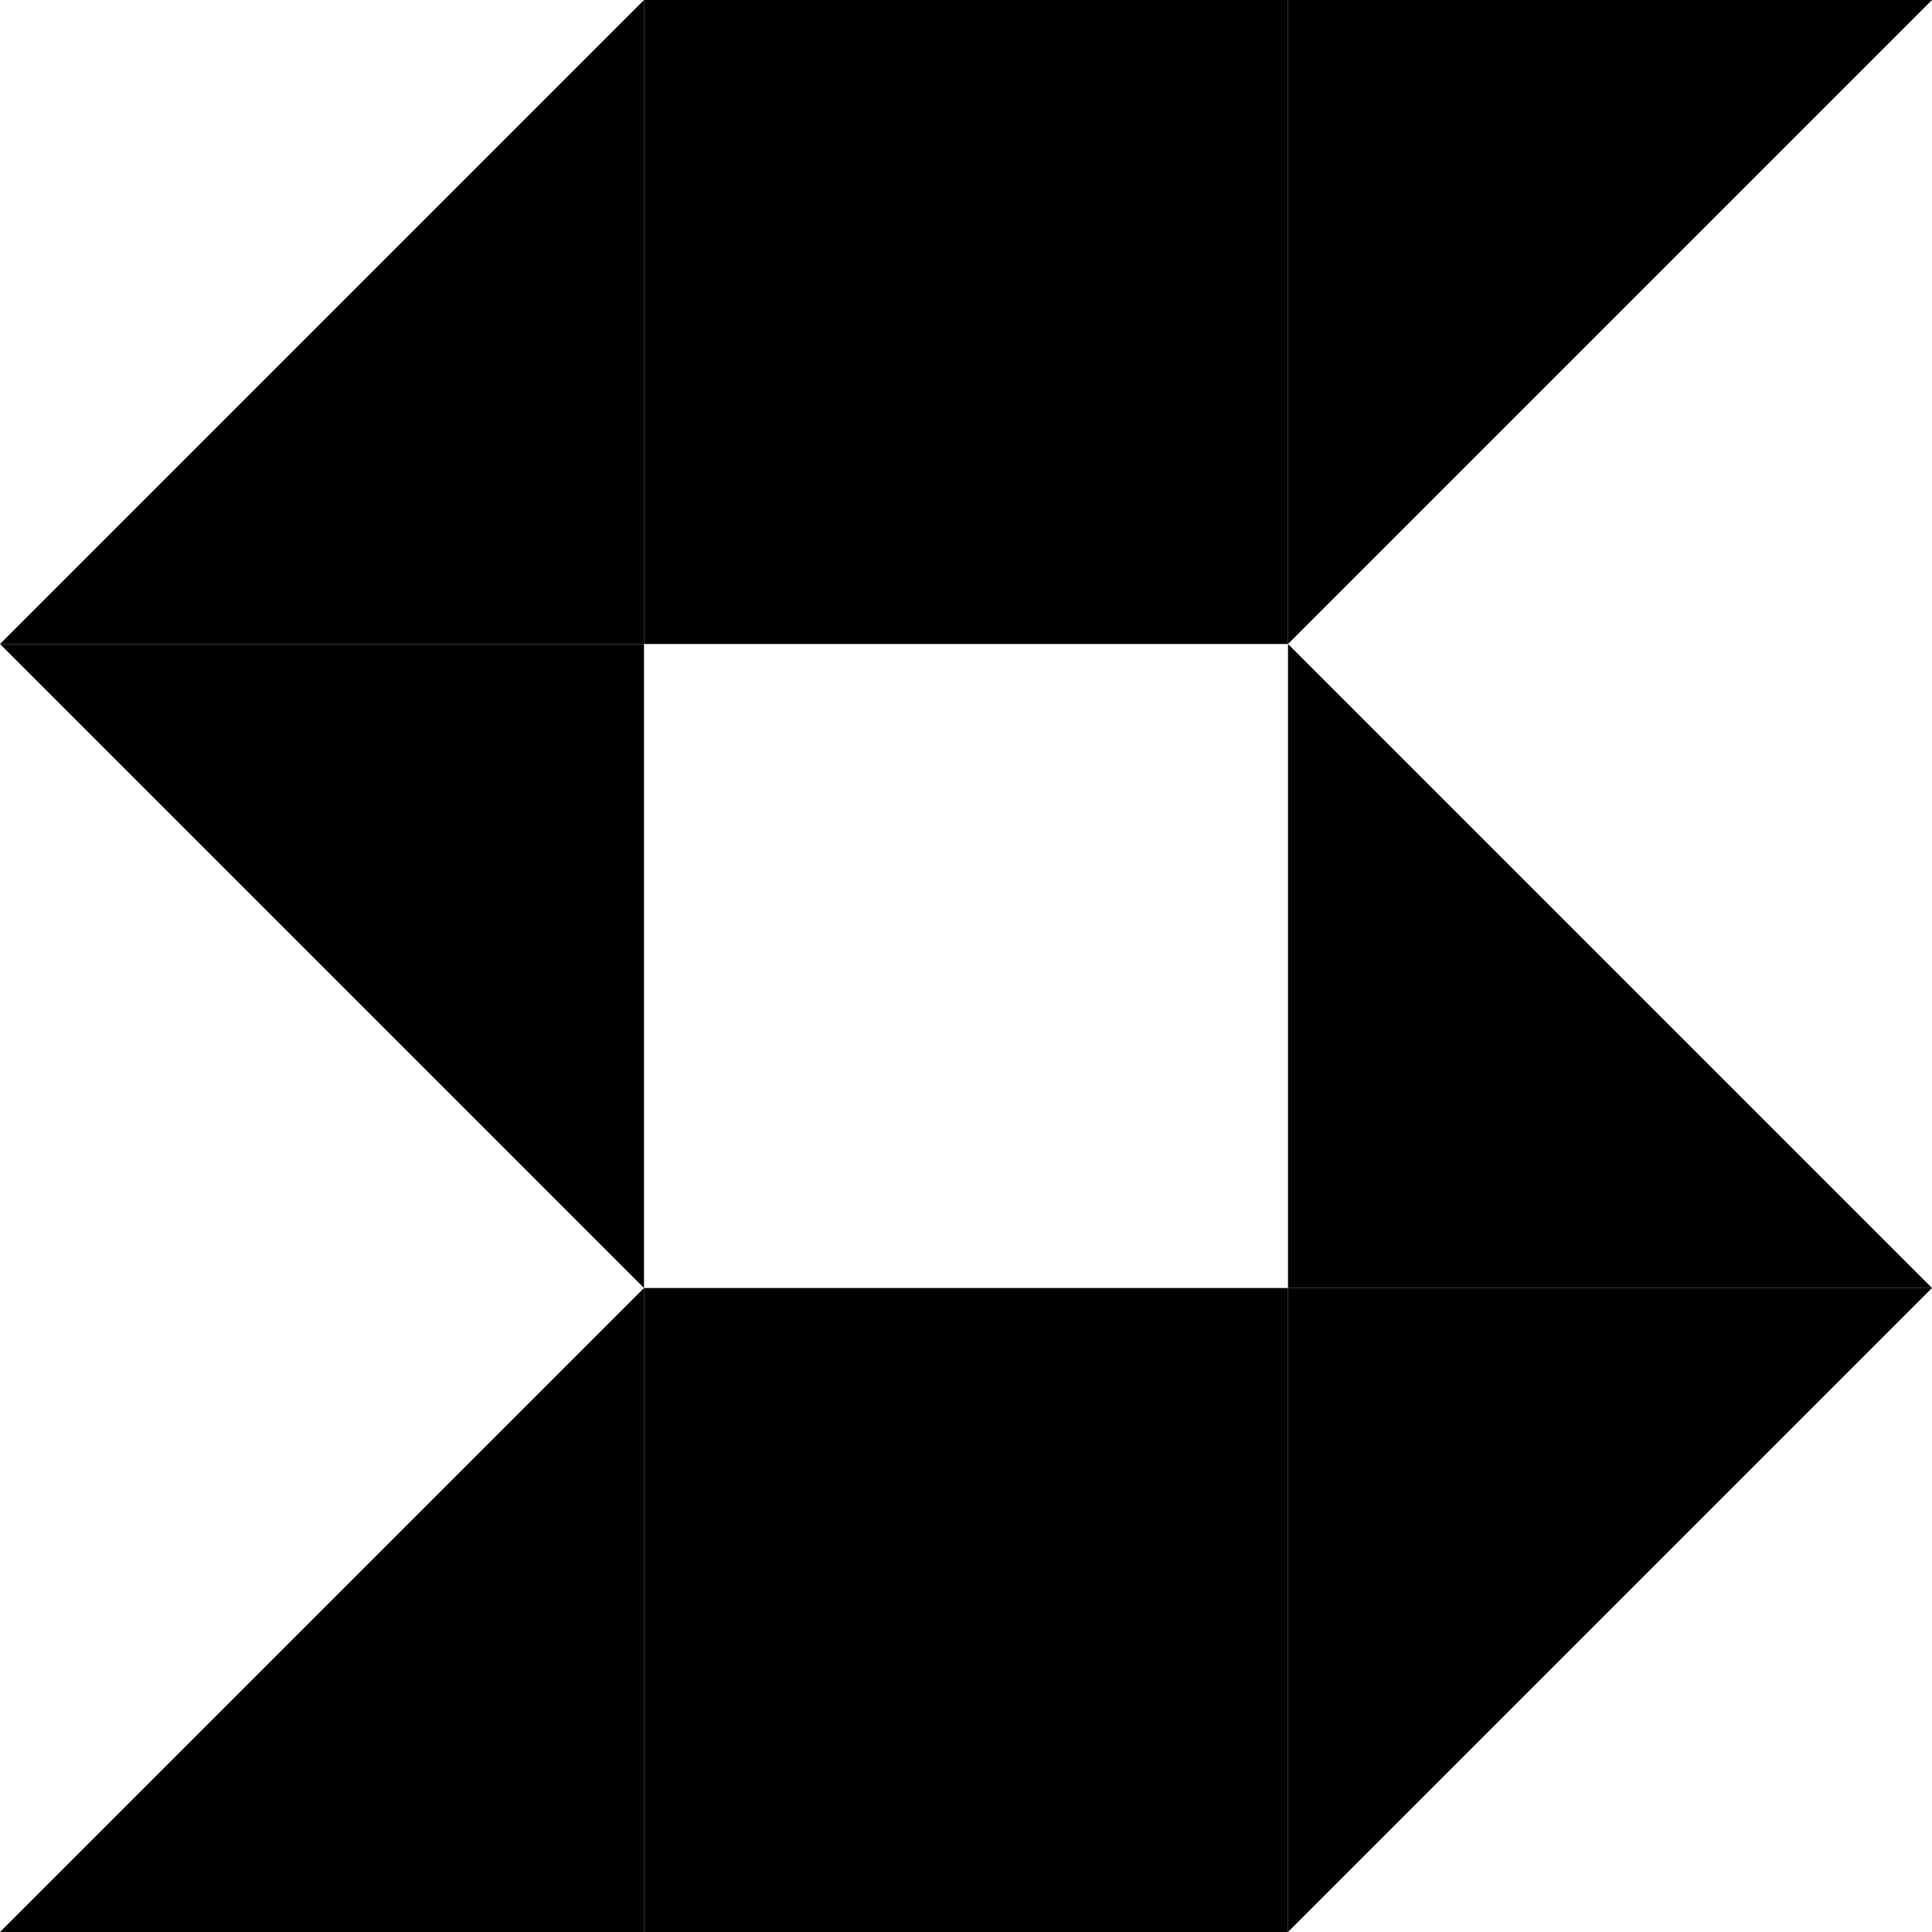 <svg width="30" height="30" viewBox="0 0 30 30" fill="none" xmlns="http://www.w3.org/2000/svg">
<rect width="10" height="10" transform="matrix(0 -1 -1 0 20 10)" fill="black"/>
<rect width="10" height="10" transform="matrix(0 -1 -1 0 20 30)" fill="black"/>
<path d="M20 0V10L30 0H20Z" fill="black"/>
<path d="M20 20V10L30 20H20Z" fill="black"/>
<path d="M10 10H0L10 0V10Z" fill="black"/>
<path d="M10 10V20L0 10H10Z" fill="black"/>
<path d="M10 30H0L10 20V30Z" fill="black"/>
<path d="M20 20V30L30 20H20Z" fill="black"/>
</svg>
